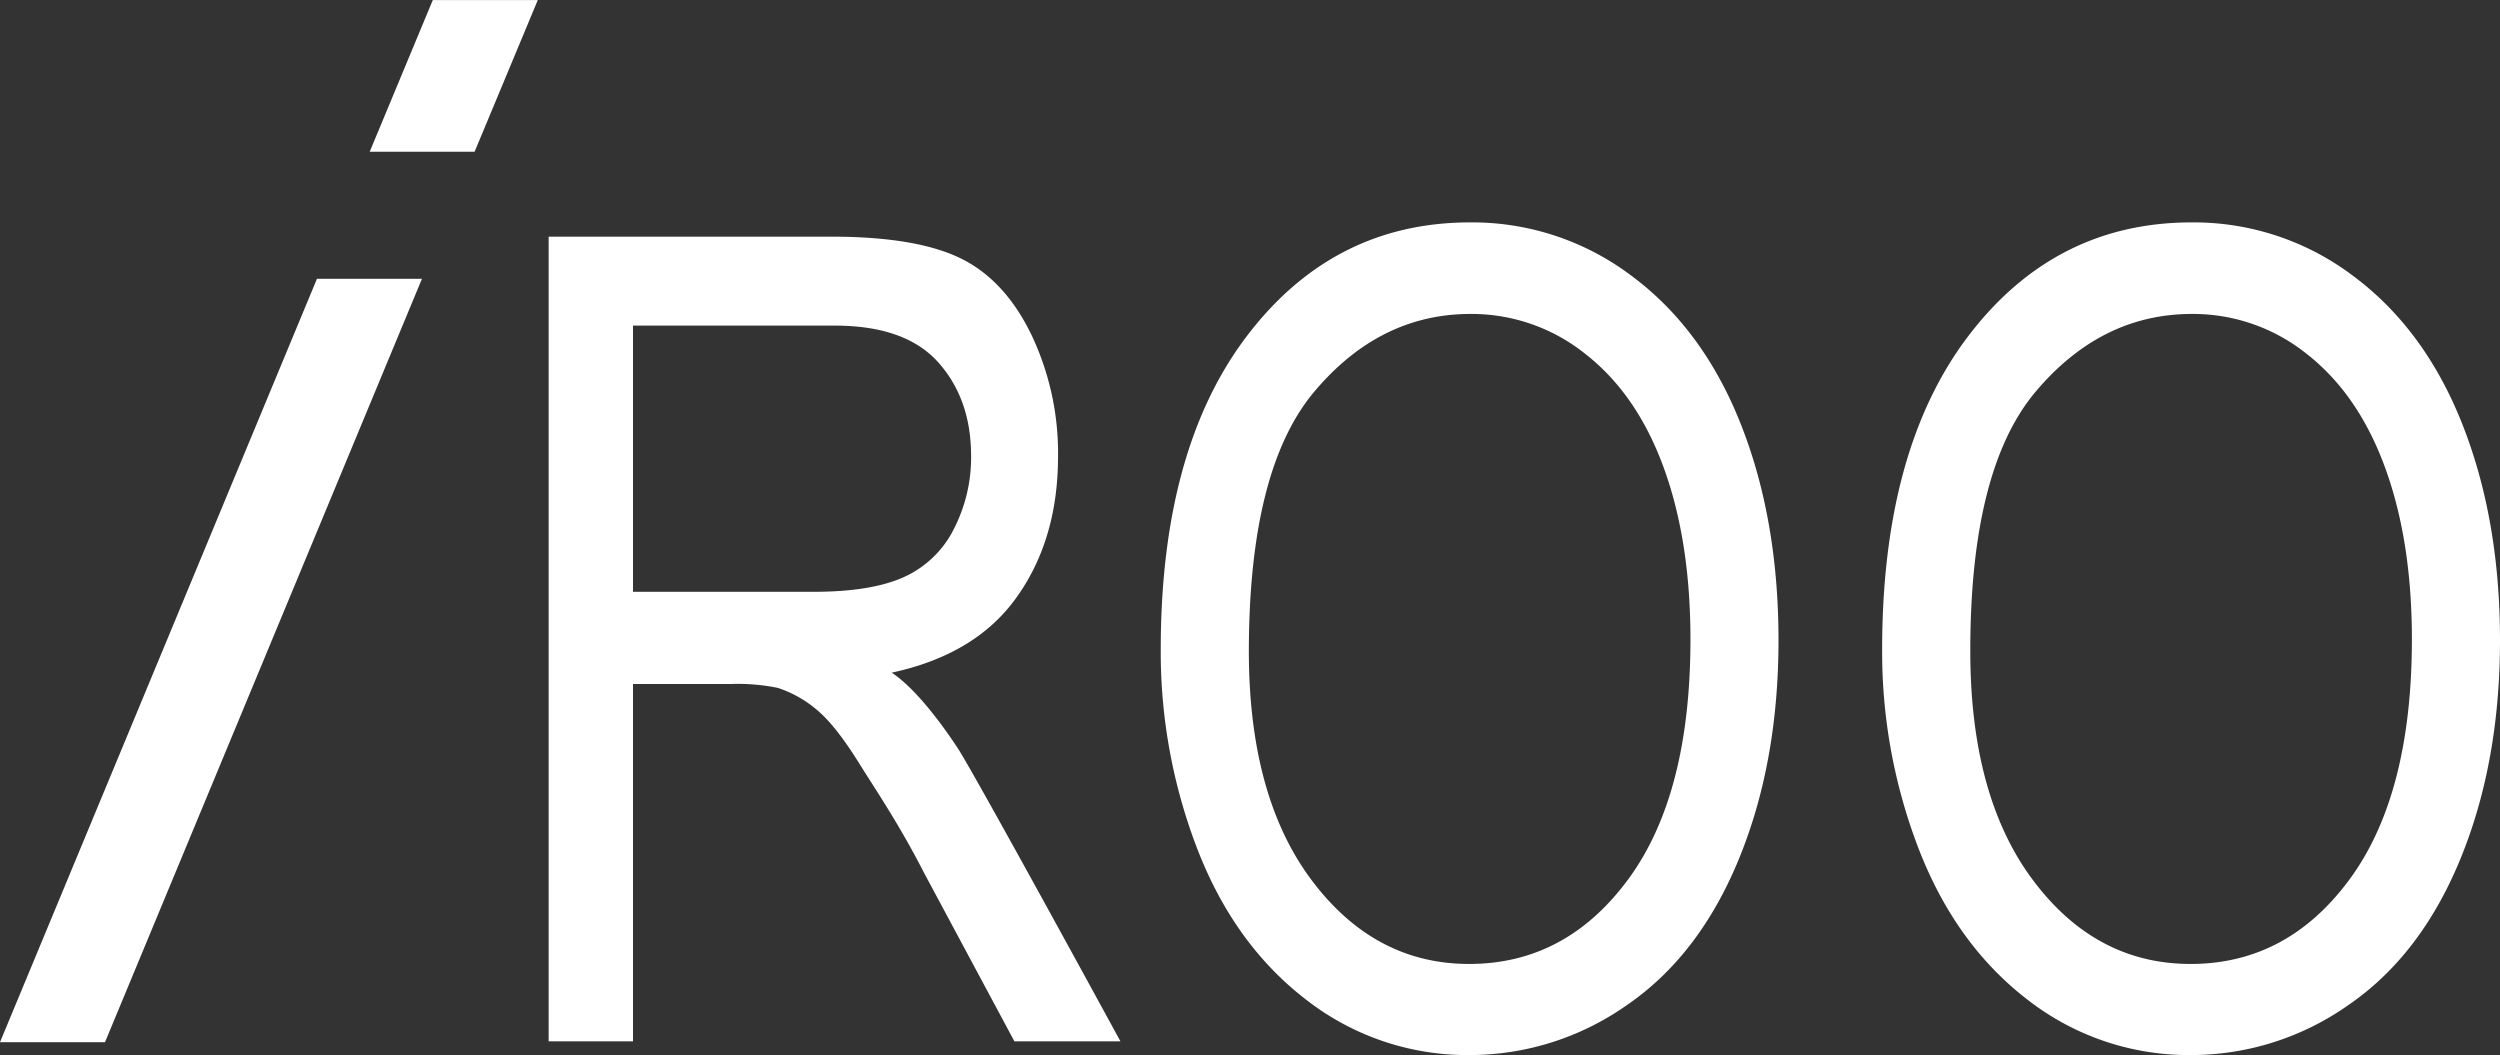 <svg xmlns="http://www.w3.org/2000/svg" xmlns:xlink="http://www.w3.org/1999/xlink" viewBox="0 0 500 211.01"><rect x="0" y="0" width="500" height="211.01" fill="#333333" stroke="none"/><defs><style>.cls-1{fill:none;}.cls-2{clip-path:url(#clip-path);}.cls-3{fill:#fff;}</style><clipPath id="clip-path" transform="translate(0 -1.99)"><rect class="cls-1" width="500" height="215"/></clipPath></defs><g id="圖層_2" data-name="圖層 2"><g id="圖層_1-2" data-name="圖層 1"><g class="cls-2"><path class="cls-3" d="M73.94,32.34,86.56,2h21L94.92,32.34ZM0,210.43,63.39,57.75h21L21,210.43Z" transform="translate(0 -1.99)"/><path class="cls-3" d="M232.15,131.88q0-40.08,17.27-62.74T294,46.47a52.84,52.84,0,0,1,32.26,10.65q14.37,10.65,21.9,29.69t7.54,43.2q0,24.48-7.93,43.8t-22.48,29.26A54.61,54.61,0,0,1,293.93,213a52.37,52.37,0,0,1-32.61-11q-14.37-11-21.77-30A109.47,109.47,0,0,1,232.15,131.88Zm17.62.33q0,29.08,12.57,45.83t31.5,16.74q19.31,0,31.78-16.9t12.47-48q0-19.65-5.33-34.31t-15.6-22.72a36.37,36.37,0,0,0-23.05-8.07q-18.17,0-31.24,15.53T249.77,132.21Z" transform="translate(0 -1.99)"/><path class="cls-3" d="M376.43,131.88q0-40.08,17.28-62.74t44.6-22.67a52.83,52.83,0,0,1,32.25,10.65q14.37,10.65,21.9,29.69T500,130q0,24.48-7.93,43.8t-22.48,29.26A54.56,54.56,0,0,1,438.21,213a52.37,52.37,0,0,1-32.61-11q-14.36-11-21.77-30A109.47,109.47,0,0,1,376.43,131.88Zm17.63.33q0,29.08,12.55,45.83t31.52,16.74q19.31,0,31.77-16.9t12.48-48q0-19.65-5.34-34.31t-15.6-22.72a36.35,36.35,0,0,0-23.05-8.07q-18.15,0-31.25,15.53T394.06,132.21Z" transform="translate(0 -1.99)"/><path class="cls-3" d="M191.48,151.52c-4.24-6.41-9-12.25-13.13-15q16.34-3.52,24.48-14.4,8.78-11.76,8.78-28.88A55.13,55.13,0,0,0,206.31,69Q201,58,192.13,53.66t-25.9-4.34h-56.5V210.26H126.6V138.79h19.55a40.44,40.44,0,0,1,9.39.77,23.25,23.25,0,0,1,7.69,4.28q3.78,3.07,8.57,10.76c3.18,5.13,8,12.16,12.93,21.81l18.15,33.85h21.21S194.82,156.55,191.48,151.52Zm-28.64-31.17H126.6V67.11h40.33q14.16,0,20.73,7.36t6.56,18.76a31.3,31.3,0,0,1-3.39,14.44,20.66,20.66,0,0,1-9.91,9.67Q174.41,120.34,162.84,120.35Z" transform="translate(0 -1.99)"/></g></g></g></svg>